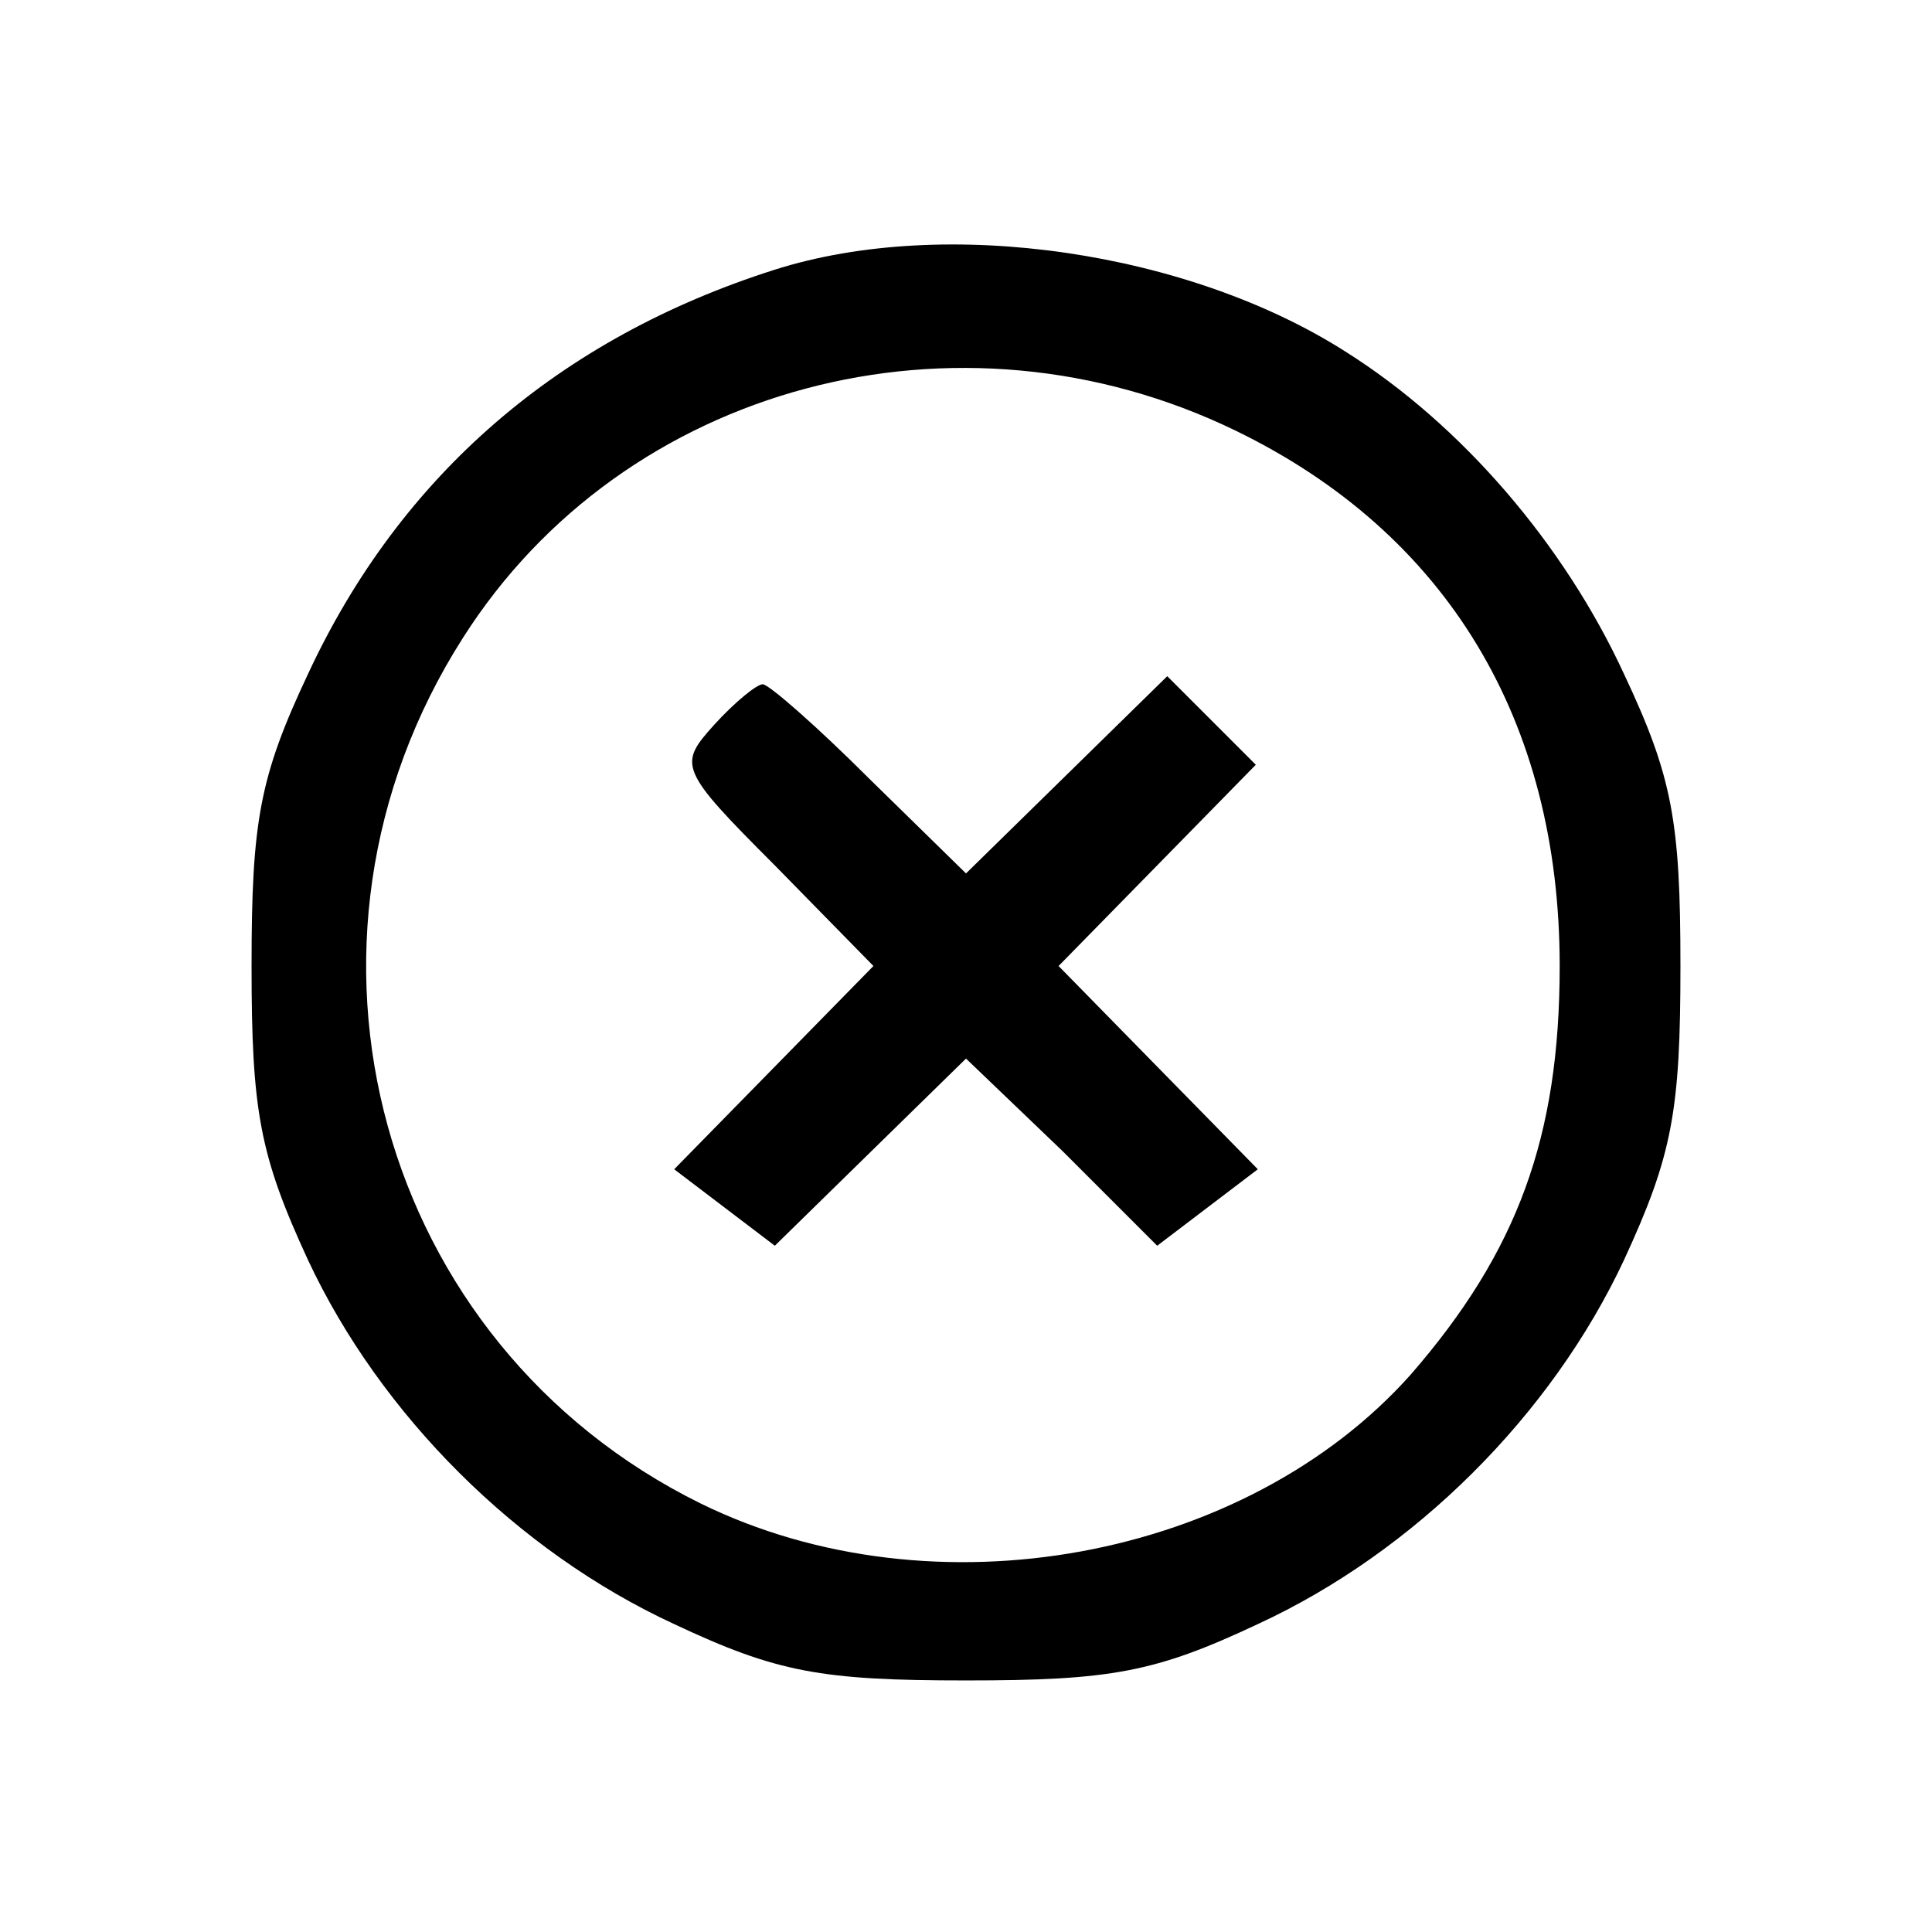 <?xml version="1.0" standalone="no"?>
<!DOCTYPE svg PUBLIC "-//W3C//DTD SVG 20010904//EN"
 "http://www.w3.org/TR/2001/REC-SVG-20010904/DTD/svg10.dtd">
<svg version="1.0" xmlns="http://www.w3.org/2000/svg"
 width="96pt" height="96pt" viewBox="0 0 96 96"
 preserveAspectRatio="xMidYMid meet">

<g transform="translate(0,96) scale(0.1,-0.1)"
fill="#000000" stroke="none">
<path d="M385 826 c-107 -34 -186 -102 -232 -201 -24 -51 -28 -73 -28 -145 0
-72 4 -94 28 -146 36 -77 104 -145 182 -181 51 -24 73 -28 145 -28 72 0 94 4
145 28 78 36 146 104 182 181 24 52 28 74 28 146 0 72 -4 94 -28 145 -30 65
-81 124 -138 160 -78 50 -199 68 -284 41z m229 -80 c105 -51 161 -144 161
-266 0 -85 -21 -142 -74 -203 -82 -92 -237 -121 -353 -64 -160 79 -215 278
-118 430 80 126 246 170 384 103z"/>
<path d="M355 600 c-18 -20 -18 -22 30 -70 l49 -50 -49 -50 -50 -51 25 -19 25
-19 48 47 47 46 48 -46 47 -47 25 19 25 19 -50 51 -49 50 49 50 49 50 -22 22
-22 22 -50 -49 -50 -49 -48 47 c-26 26 -50 47 -53 47 -3 0 -14 -9 -24 -20z"/>
</g>
</svg>
